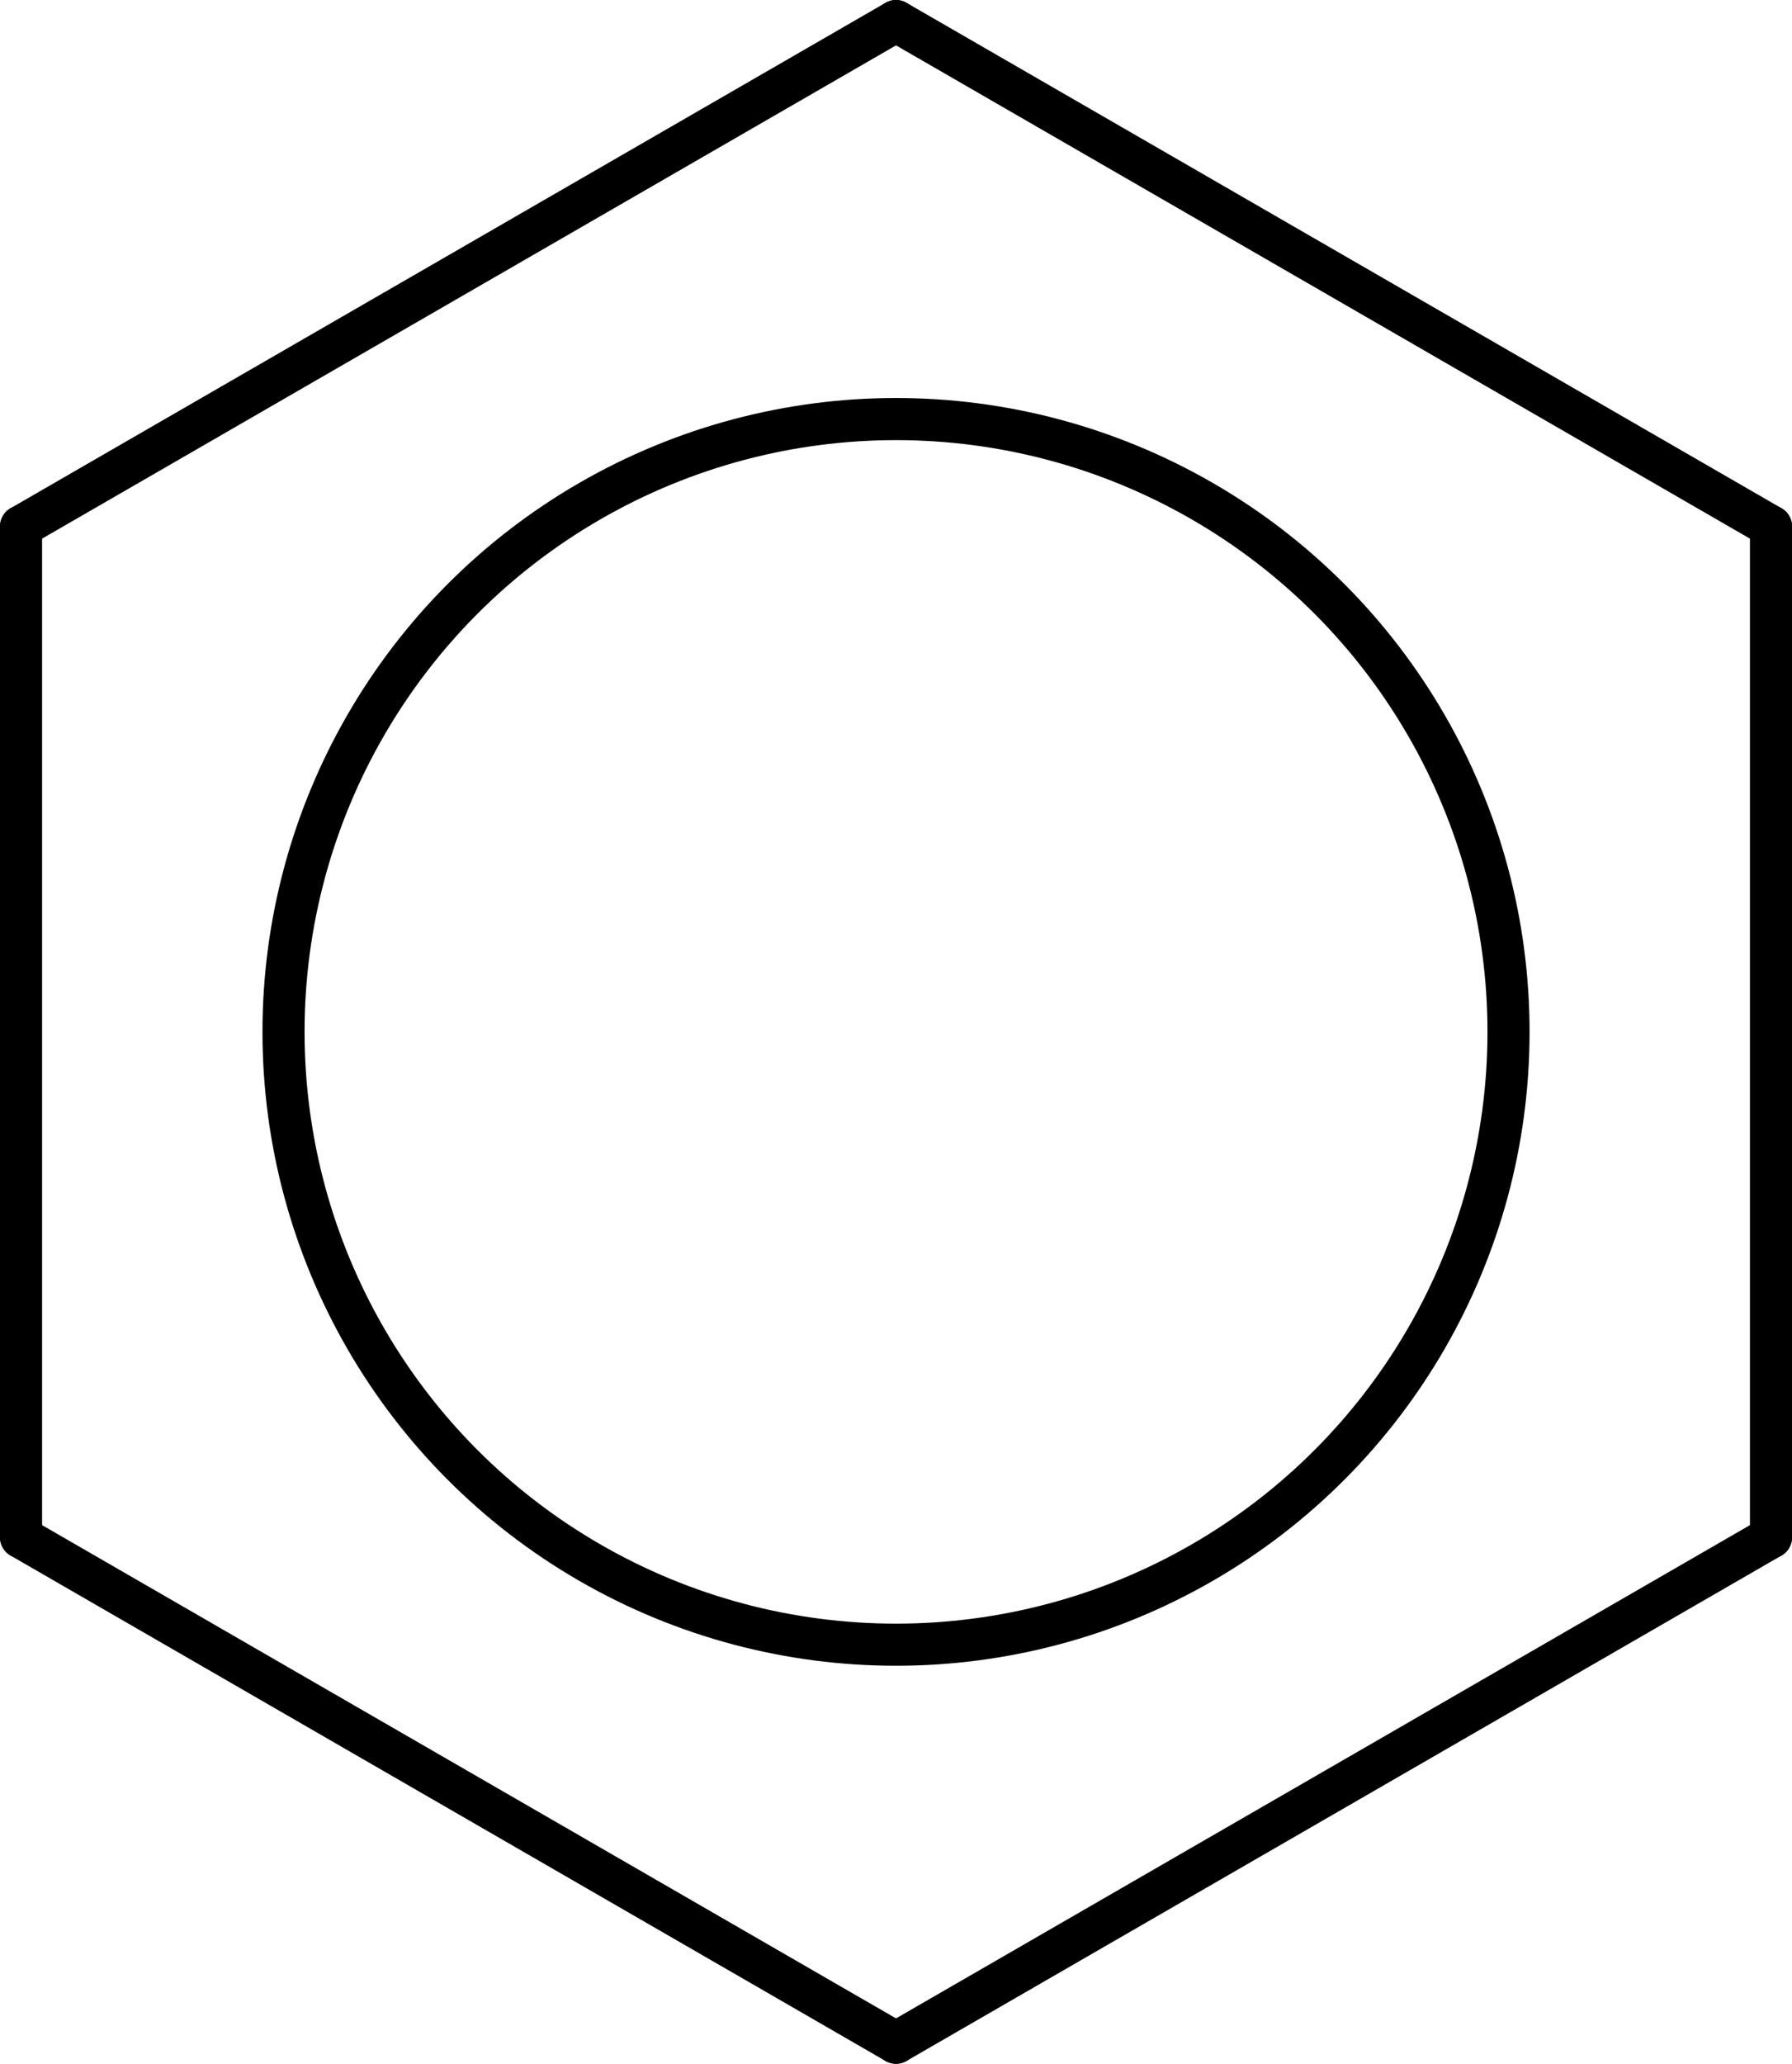 <?xml version="1.0" encoding="UTF-8" standalone="no" ?>
<!DOCTYPE svg PUBLIC "-//W3C//DTD SVG 1.1//EN" "http://www.w3.org/Graphics/SVG/1.1/DTD/svg11.dtd">
<svg viewBox="0 0 85.138 98" xmlns="http://www.w3.org/2000/svg" version="1.1" baseProfile="full" xmlns:xlink="http://www.w3.org/1999/xlink" xmlns:ev="http://www.w3.org/2001/xml-events">
  <path d="M0 0L41.57 -24" fill="none" stroke="black" stroke-width="2" stroke-linecap="round" transform="translate(1,25)" />
  <path d="M41.57 -24L83.14 0" fill="none" stroke="black" stroke-width="2" stroke-linecap="round" transform="translate(1,25)" />
  <path d="M83.14 0L83.14 48" fill="none" stroke="black" stroke-width="2" stroke-linecap="round" transform="translate(1,25)" />
  <path d="M83.14 48L41.57 72" fill="none" stroke="black" stroke-width="2" stroke-linecap="round" transform="translate(1,25)" />
  <path d="M41.57 72L0 48" fill="none" stroke="black" stroke-width="2" stroke-linecap="round" transform="translate(1,25)" />
  <path d="M0 48L0 0" fill="none" stroke="black" stroke-width="2" stroke-linecap="round" transform="translate(1,25)" />
  <ellipse fill="none" stroke="black" stroke-width="2" transform="translate(1,25)" cx="41.57" cy="24" rx="29.1" ry="29.1" />
</svg>